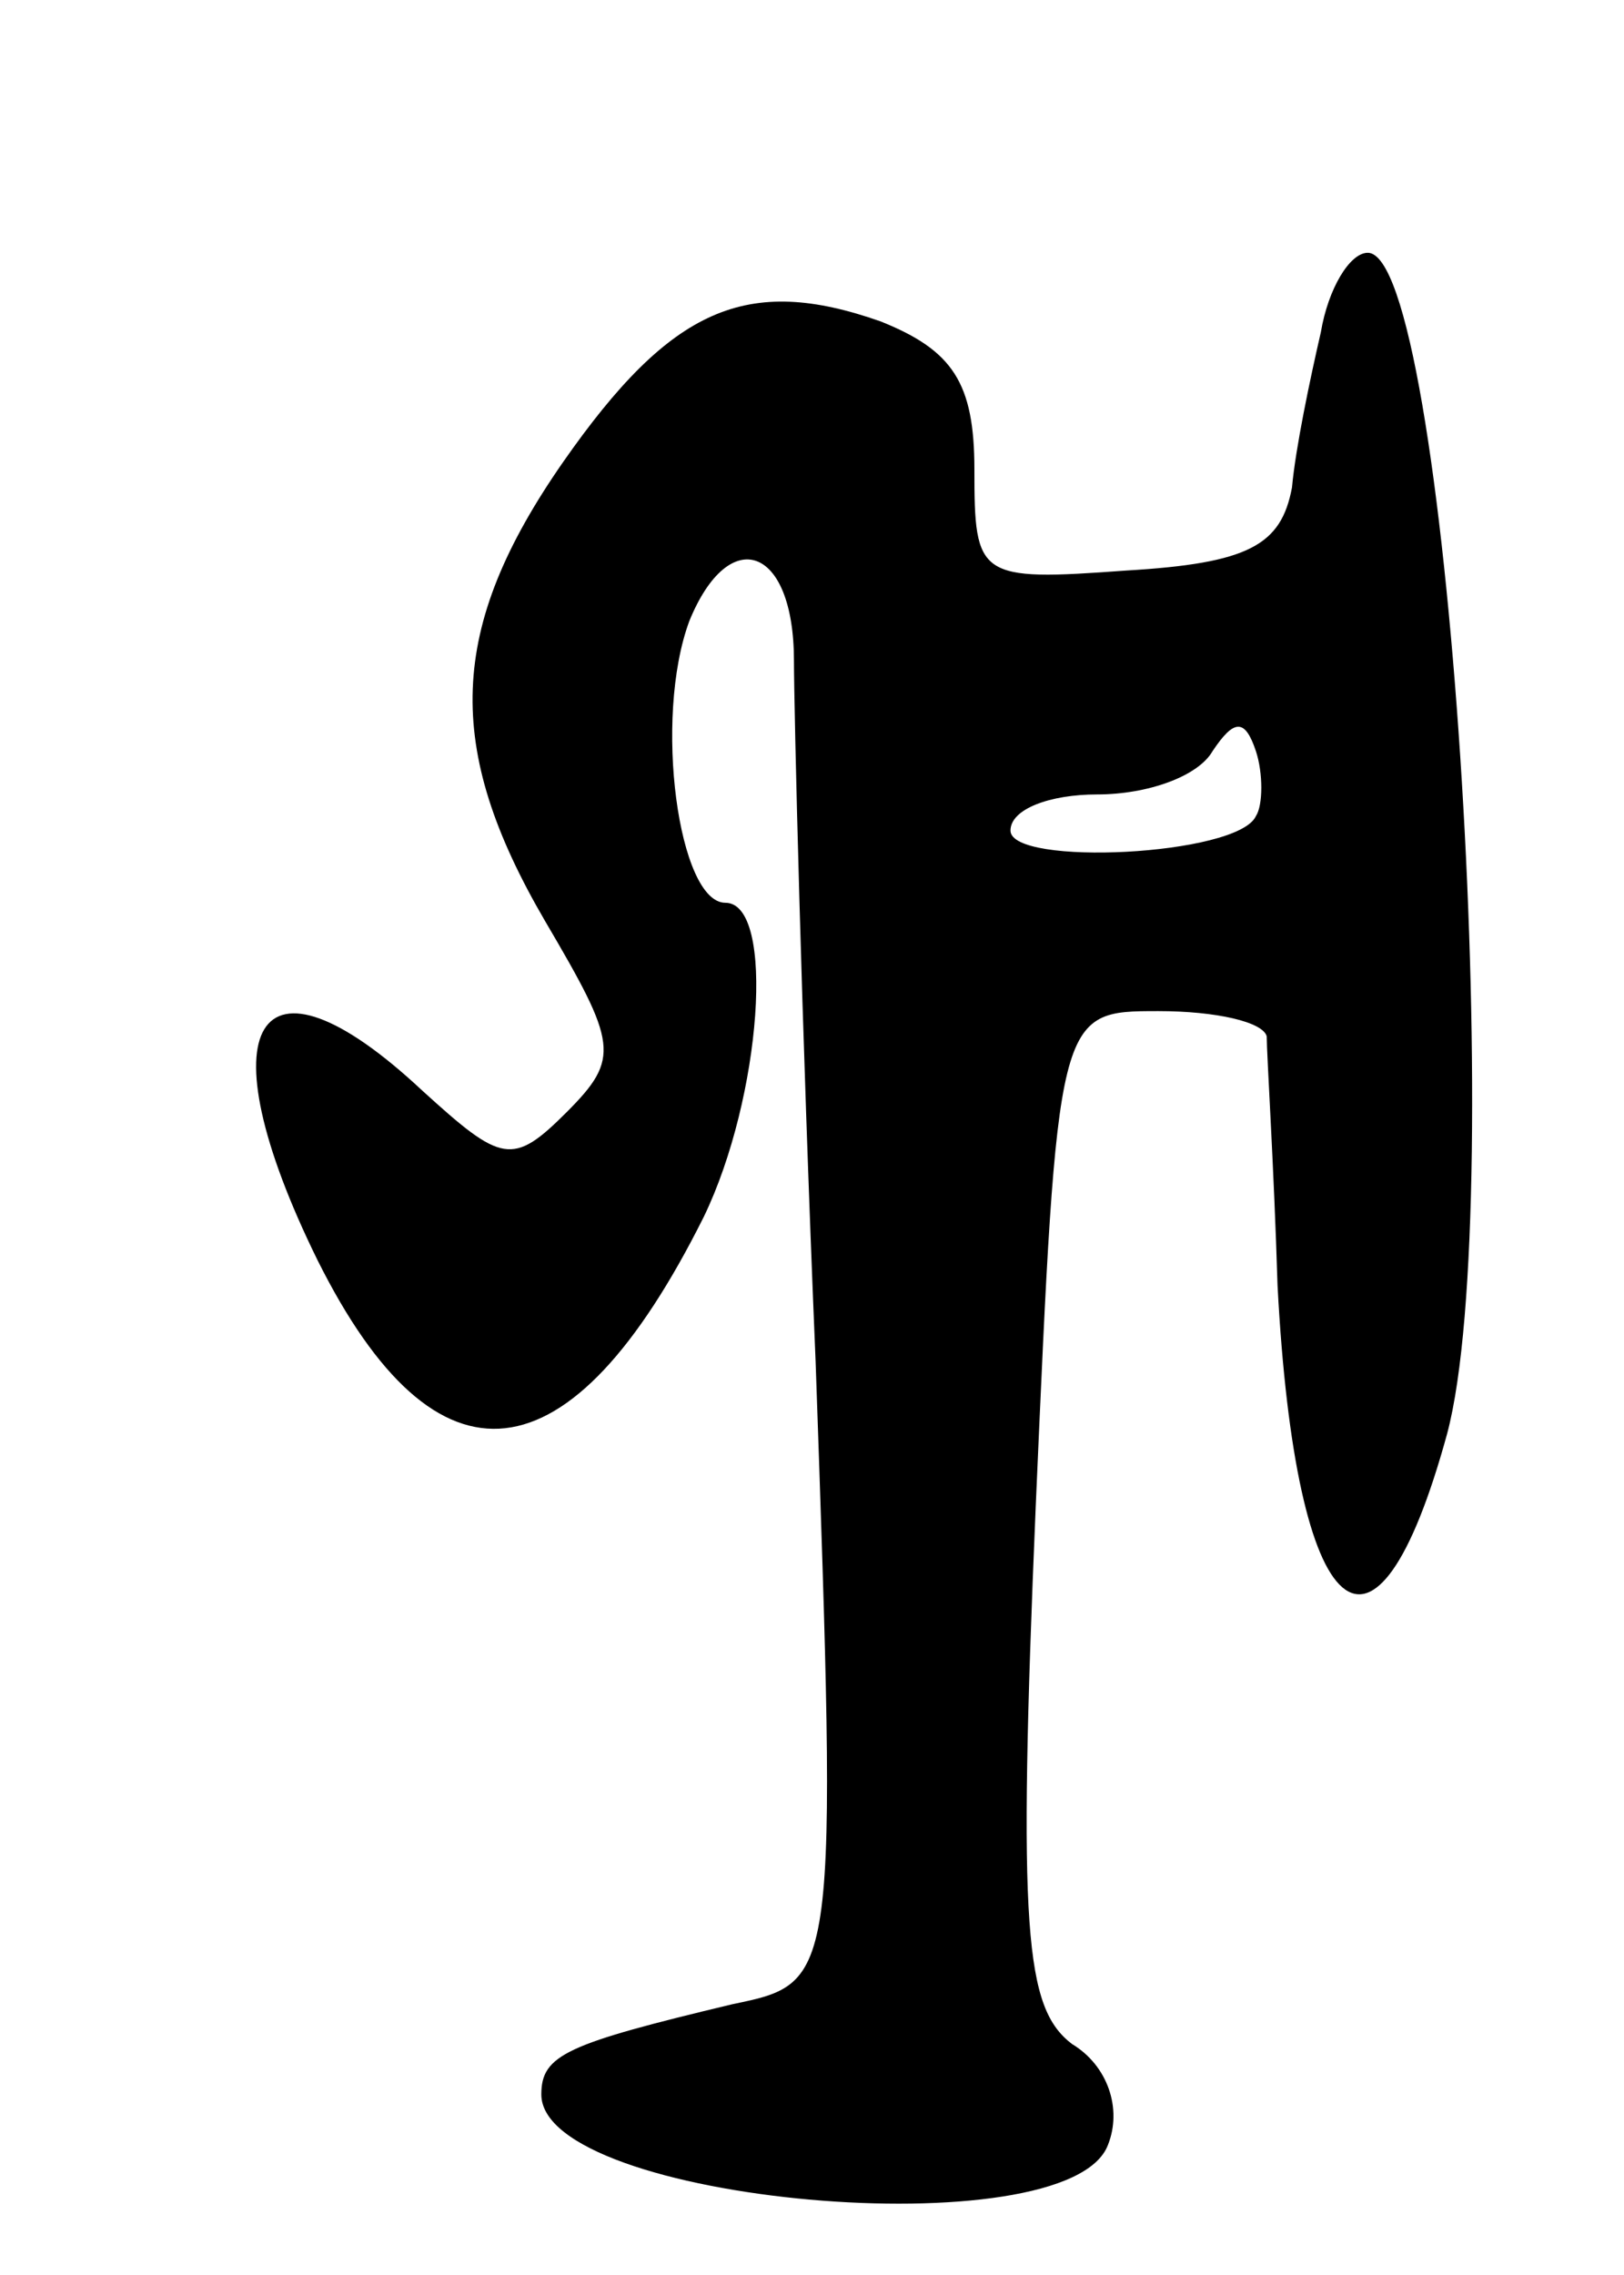 <svg version="1.0" xmlns="http://www.w3.org/2000/svg"
 width="45pt" height="63pt" viewBox="0 0 45 63"
 preserveAspectRatio="xMidYMid meet">
<g transform="translate(0,63) scale(0.1,-0.1)"
fill="#000000" stroke="none">
<path d="M366 538 c-3 -13 -7 -32 -8 -43 -3 -16 -12 -21 -46 -23 -41 -3 -42
-2 -42 28 0 24 -6 33 -26 41 -37 13 -58 4 -88 -39 -32 -46 -33 -79 -5 -127 20
-34 21 -38 6 -53 -15 -15 -18 -14 -40 6 -46 43 -61 18 -29 -47 33 -66 70 -62
107 12 16 33 20 87 6 87 -13 0 -20 51 -10 78 11 27 29 21 29 -11 0 -12 2 -99
6 -194 6 -172 6 -172 -23 -178 -46 -11 -53 -14 -53 -25 0 -30 146 -43 157 -14
4 10 0 22 -10 28 -13 10 -15 31 -10 149 6 137 6 137 34 137 16 0 29 -3 30 -7
0 -5 2 -36 3 -69 5 -95 27 -114 47 -41 17 64 0 327 -22 327 -5 0 -11 -10 -13
-22z m-18 -134 c-5 -11 -68 -14 -68 -4 0 6 11 10 24 10 14 0 28 5 32 12 6 9 9
9 12 0 2 -6 2 -15 0 -18z"/>
</g>
</svg>
